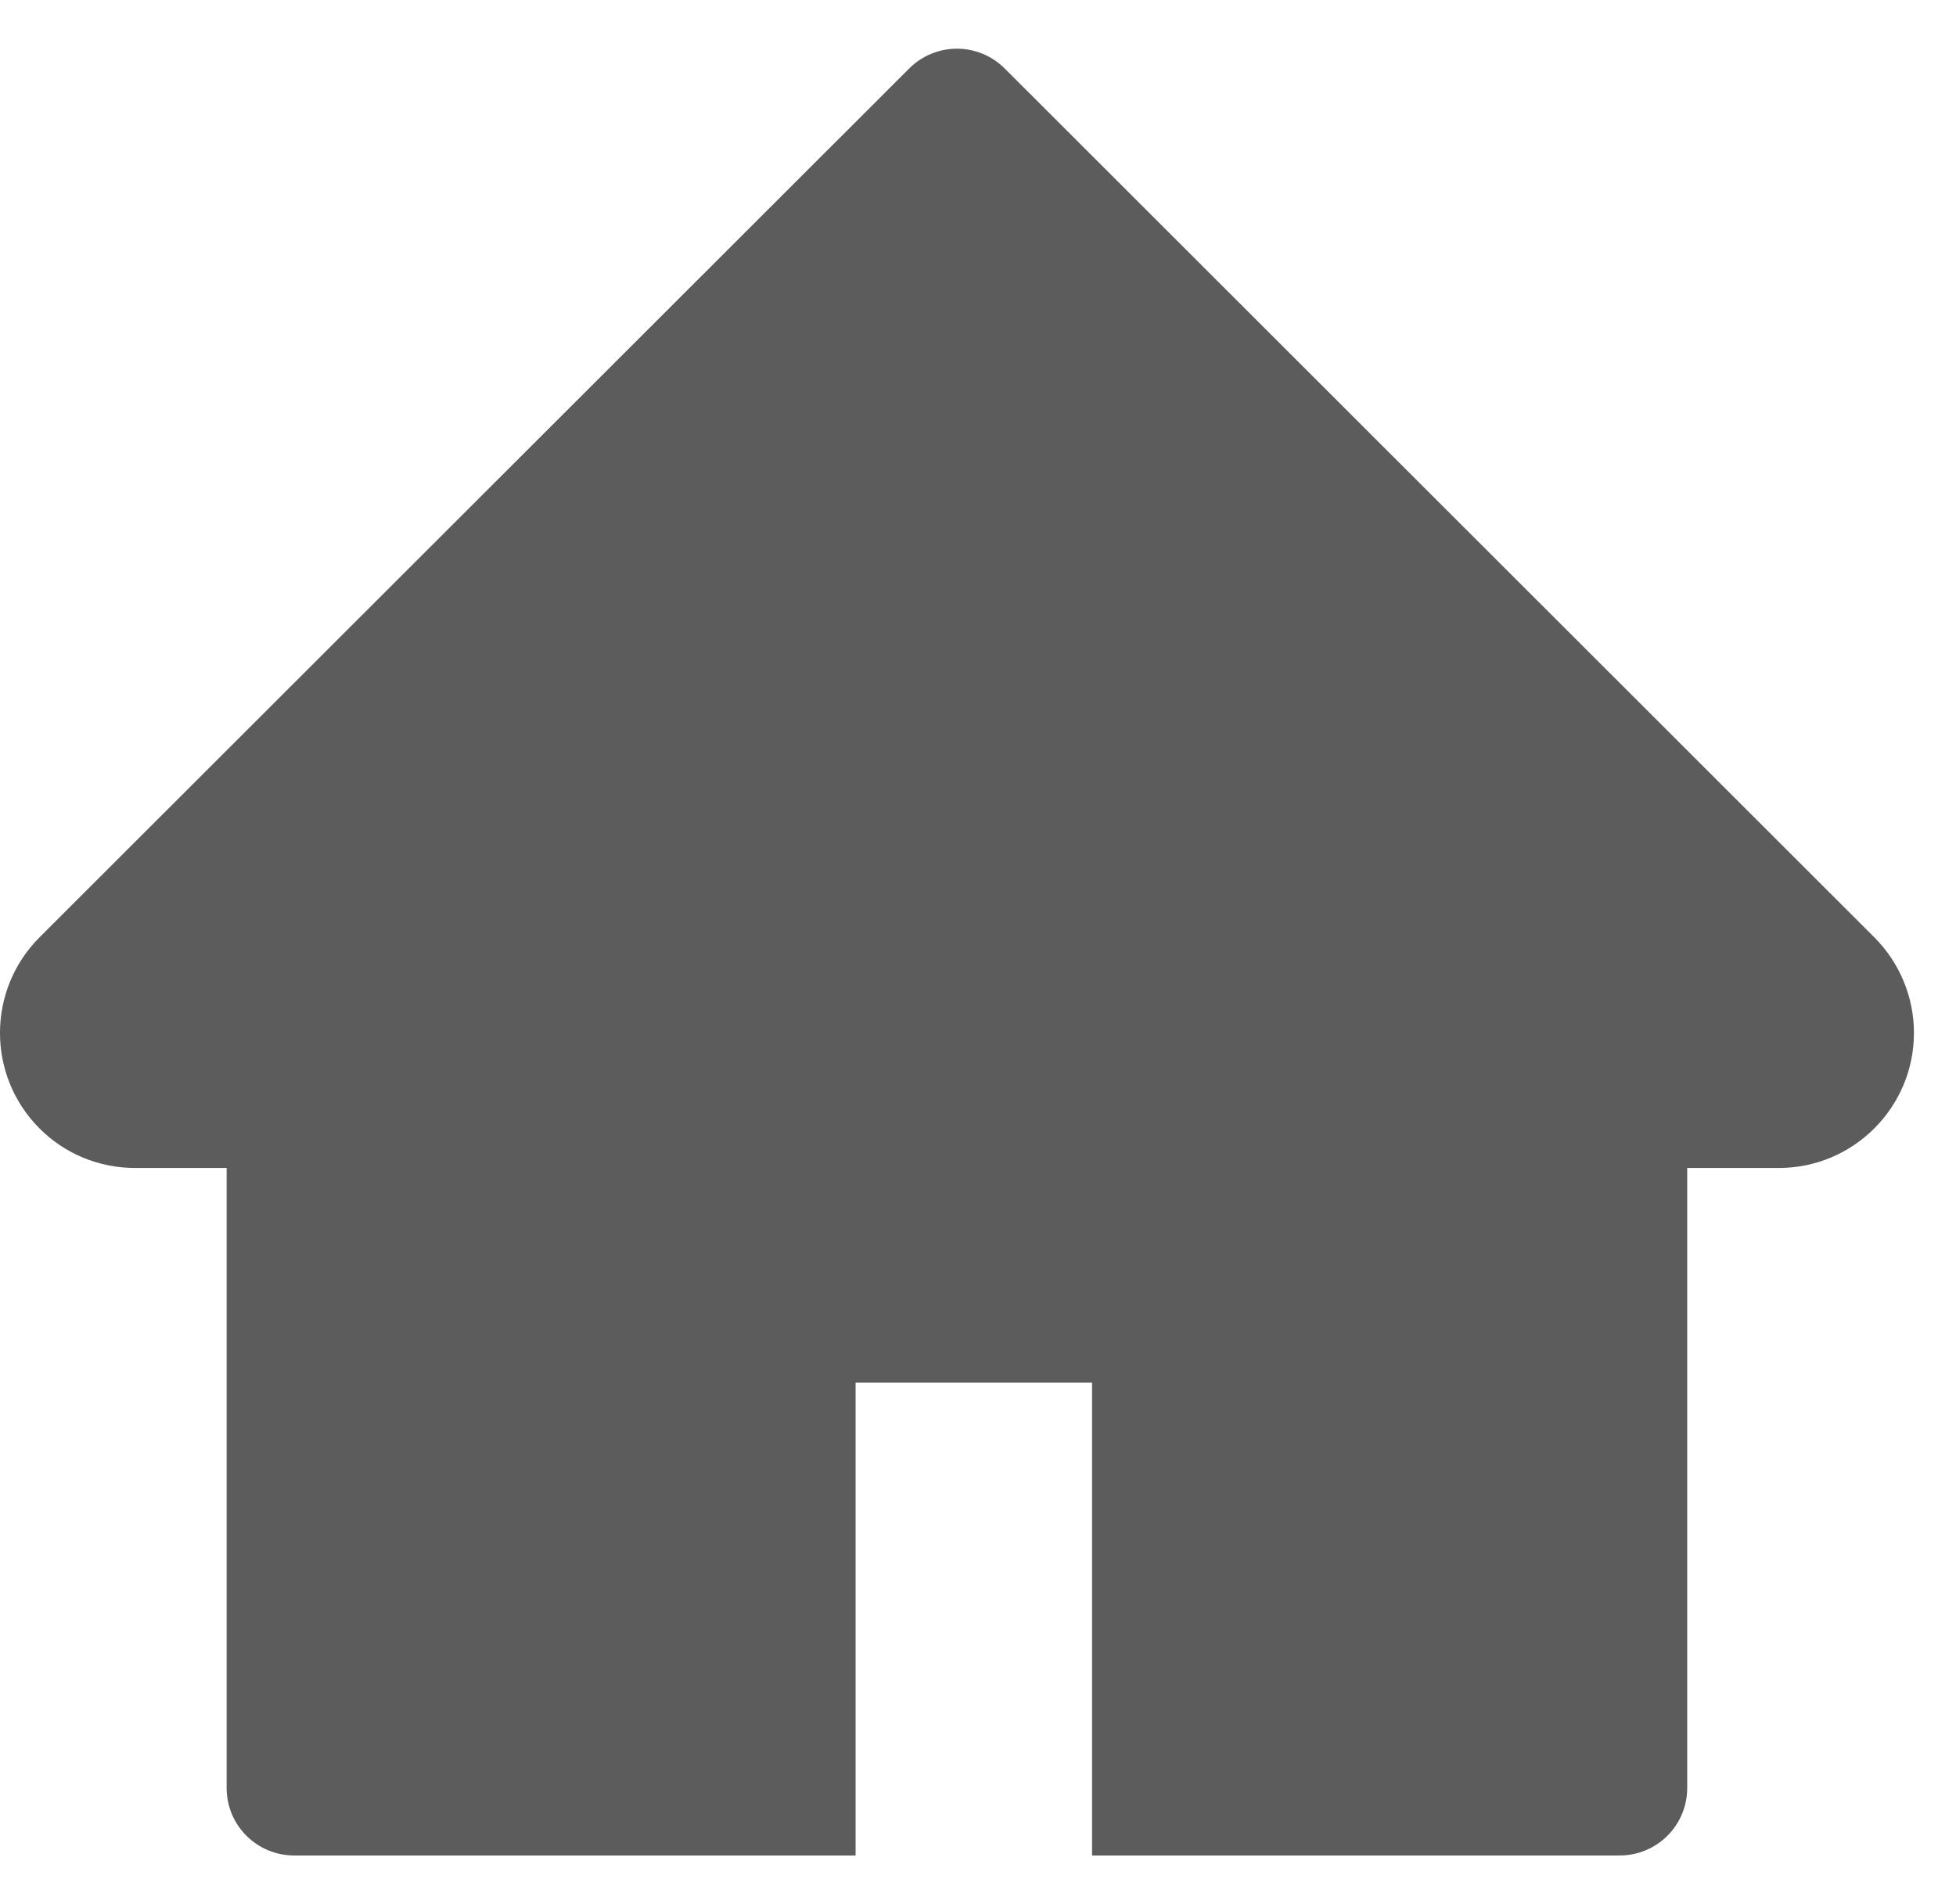 <svg width="38" height="37" viewBox="0 0 38 37" fill="none" xmlns="http://www.w3.org/2000/svg">
<path d="M0.769 18.212L17.664 1.33C17.785 1.208 17.93 1.112 18.089 1.046C18.248 0.98 18.419 0.946 18.591 0.946C18.763 0.946 18.933 0.98 19.093 1.046C19.252 1.112 19.396 1.208 19.518 1.33L36.412 18.212C36.904 18.704 37.183 19.373 37.183 20.07C37.183 21.518 36.006 22.695 34.558 22.695H32.778V34.742C32.778 35.468 32.191 36.054 31.465 36.054H21.216V26.867H16.622V36.054H5.716C4.99 36.054 4.403 35.468 4.403 34.742V22.695H2.623C1.926 22.695 1.258 22.421 0.765 21.924C-0.256 20.899 -0.256 19.238 0.769 18.212Z" fill="#5C5C5C"/>
</svg>
